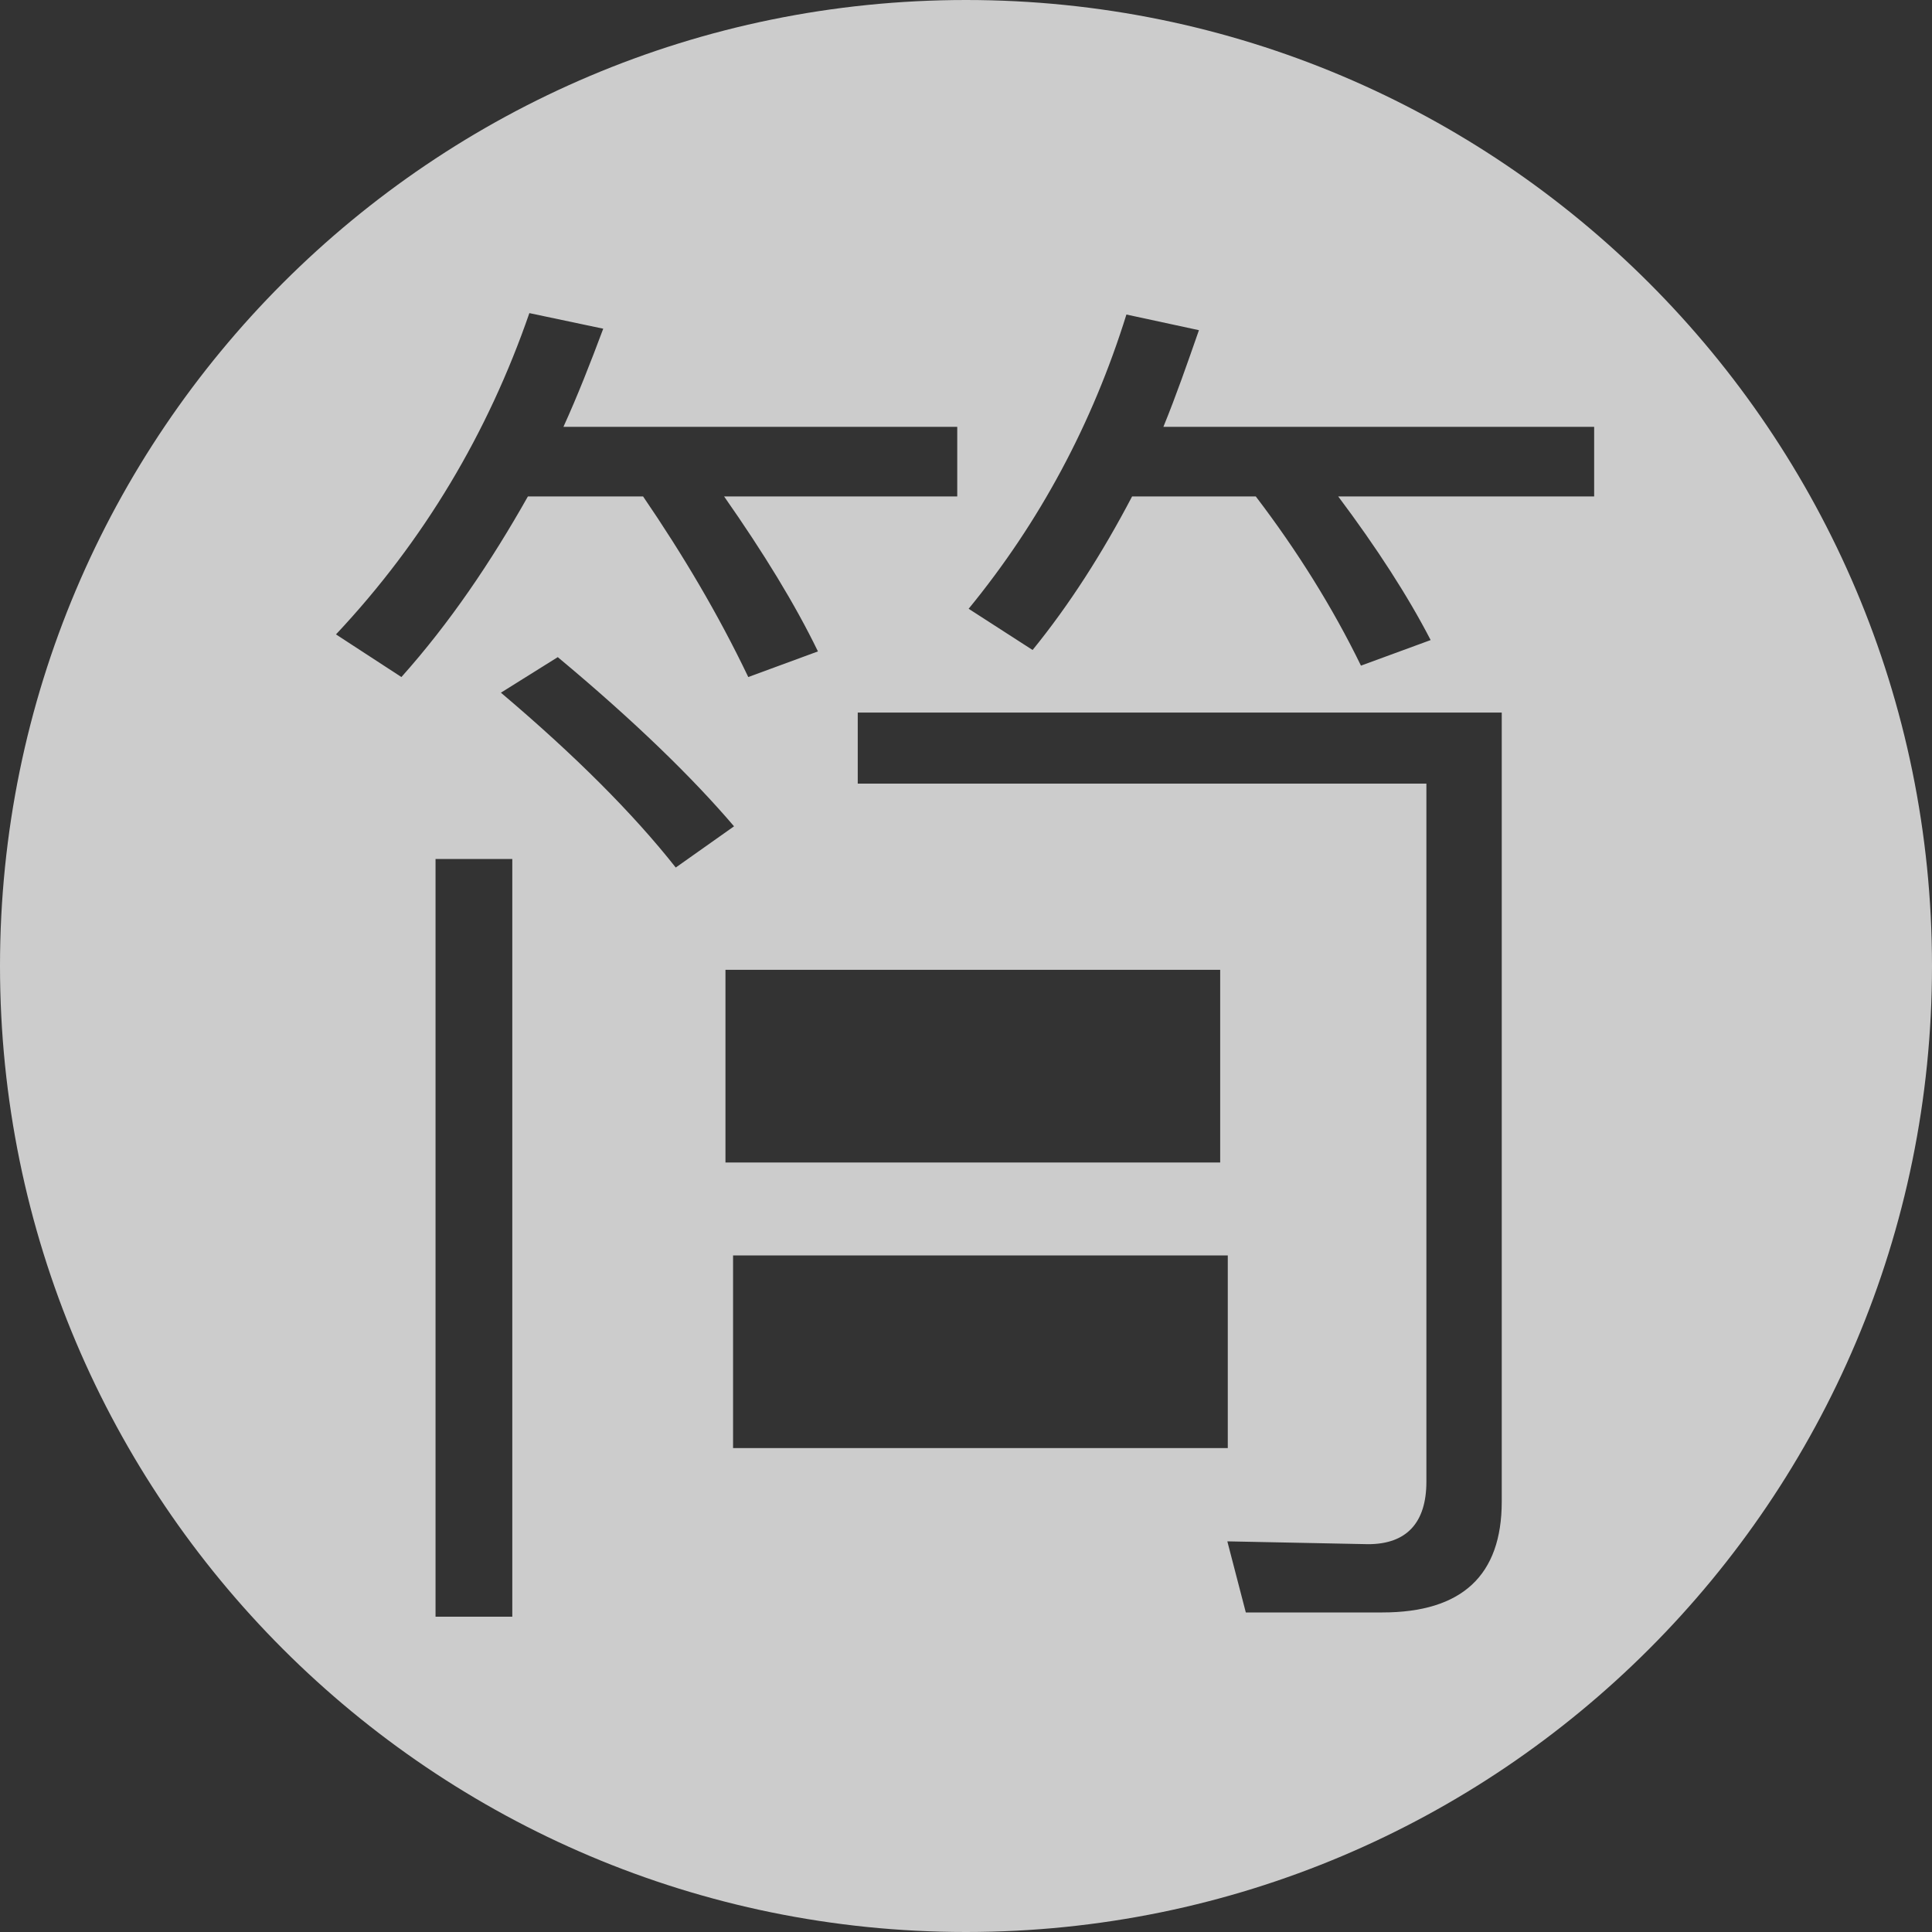 <?xml version="1.0" encoding="UTF-8"?>
<svg width="30px" height="30px" viewBox="0 0 30 30" version="1.1" xmlns="http://www.w3.org/2000/svg" xmlns:xlink="http://www.w3.org/1999/xlink">
    <rect x="0" y="0" width="30" height="30" fill="#333333" stroke="none"/>
    <!-- Generator: Sketch 42 (36781) - http://www.bohemiancoding.com/sketch -->
    <title>Combined Shape</title>
    <desc>Created with Sketch.</desc>
    <defs></defs>
    <g id="Welcome" stroke="none" stroke-width="1" fill="none" fill-rule="evenodd" fill-opacity="0.75">
        <g id="Desktop-HD" transform="translate(-136, -878)" fill="#FFFFFF">
            <g id="Icons" transform="translate(92, 878)">
                <path d="M59,30 C50.716,30 44,23.284 44,15 C44,6.716 50.716,0 59,0 C67.284,0 74,6.716 74,15 C74,23.284 67.284,30 59,30 Z M50.763,13.338 L50.763,25.104 L51.955,25.104 L51.955,13.338 L50.763,13.338 Z M65.464,25.038 C66.701,25.038 67.319,24.464 67.319,23.316 L67.319,11.065 L57.319,11.065 L57.319,12.168 L66.149,12.168 L66.149,23.007 C66.149,23.647 65.84,23.978 65.244,23.978 L63.058,23.934 L63.345,25.038 L65.464,25.038 Z M62.947,18.051 L62.947,15.059 L55.265,15.059 L55.265,18.051 L58.575,18.051 L62.947,18.051 Z M63.065,22.486 L63.065,19.494 L55.383,19.494 L55.383,22.486 L58.693,22.486 L63.065,22.486 Z M52.661,10.204 L51.778,10.756 C52.926,11.727 53.831,12.632 54.493,13.471 L55.398,12.831 C54.758,12.08 53.853,11.197 52.661,10.204 Z M52.197,7.709 L53.986,7.709 C54.604,8.614 55.155,9.542 55.619,10.513 L56.701,10.115 C56.348,9.387 55.862,8.592 55.244,7.709 L58.864,7.709 L58.864,6.628 L52.749,6.628 C52.97,6.142 53.169,5.634 53.367,5.104 L52.22,4.862 C51.579,6.716 50.586,8.394 49.217,9.851 L50.233,10.513 C50.983,9.674 51.624,8.725 52.197,7.709 Z M61.579,7.709 L63.5,7.709 C64.14,8.548 64.692,9.431 65.133,10.336 L66.215,9.939 C65.862,9.255 65.376,8.504 64.78,7.709 L68.754,7.709 L68.754,6.628 L62.065,6.628 C62.264,6.142 62.44,5.634 62.617,5.127 L61.491,4.884 C60.961,6.583 60.144,8.107 59.041,9.453 L60.034,10.093 C60.608,9.387 61.116,8.592 61.579,7.709 Z" id="Combined-Shape"></path>
            </g>
        </g>
    </g>
</svg>